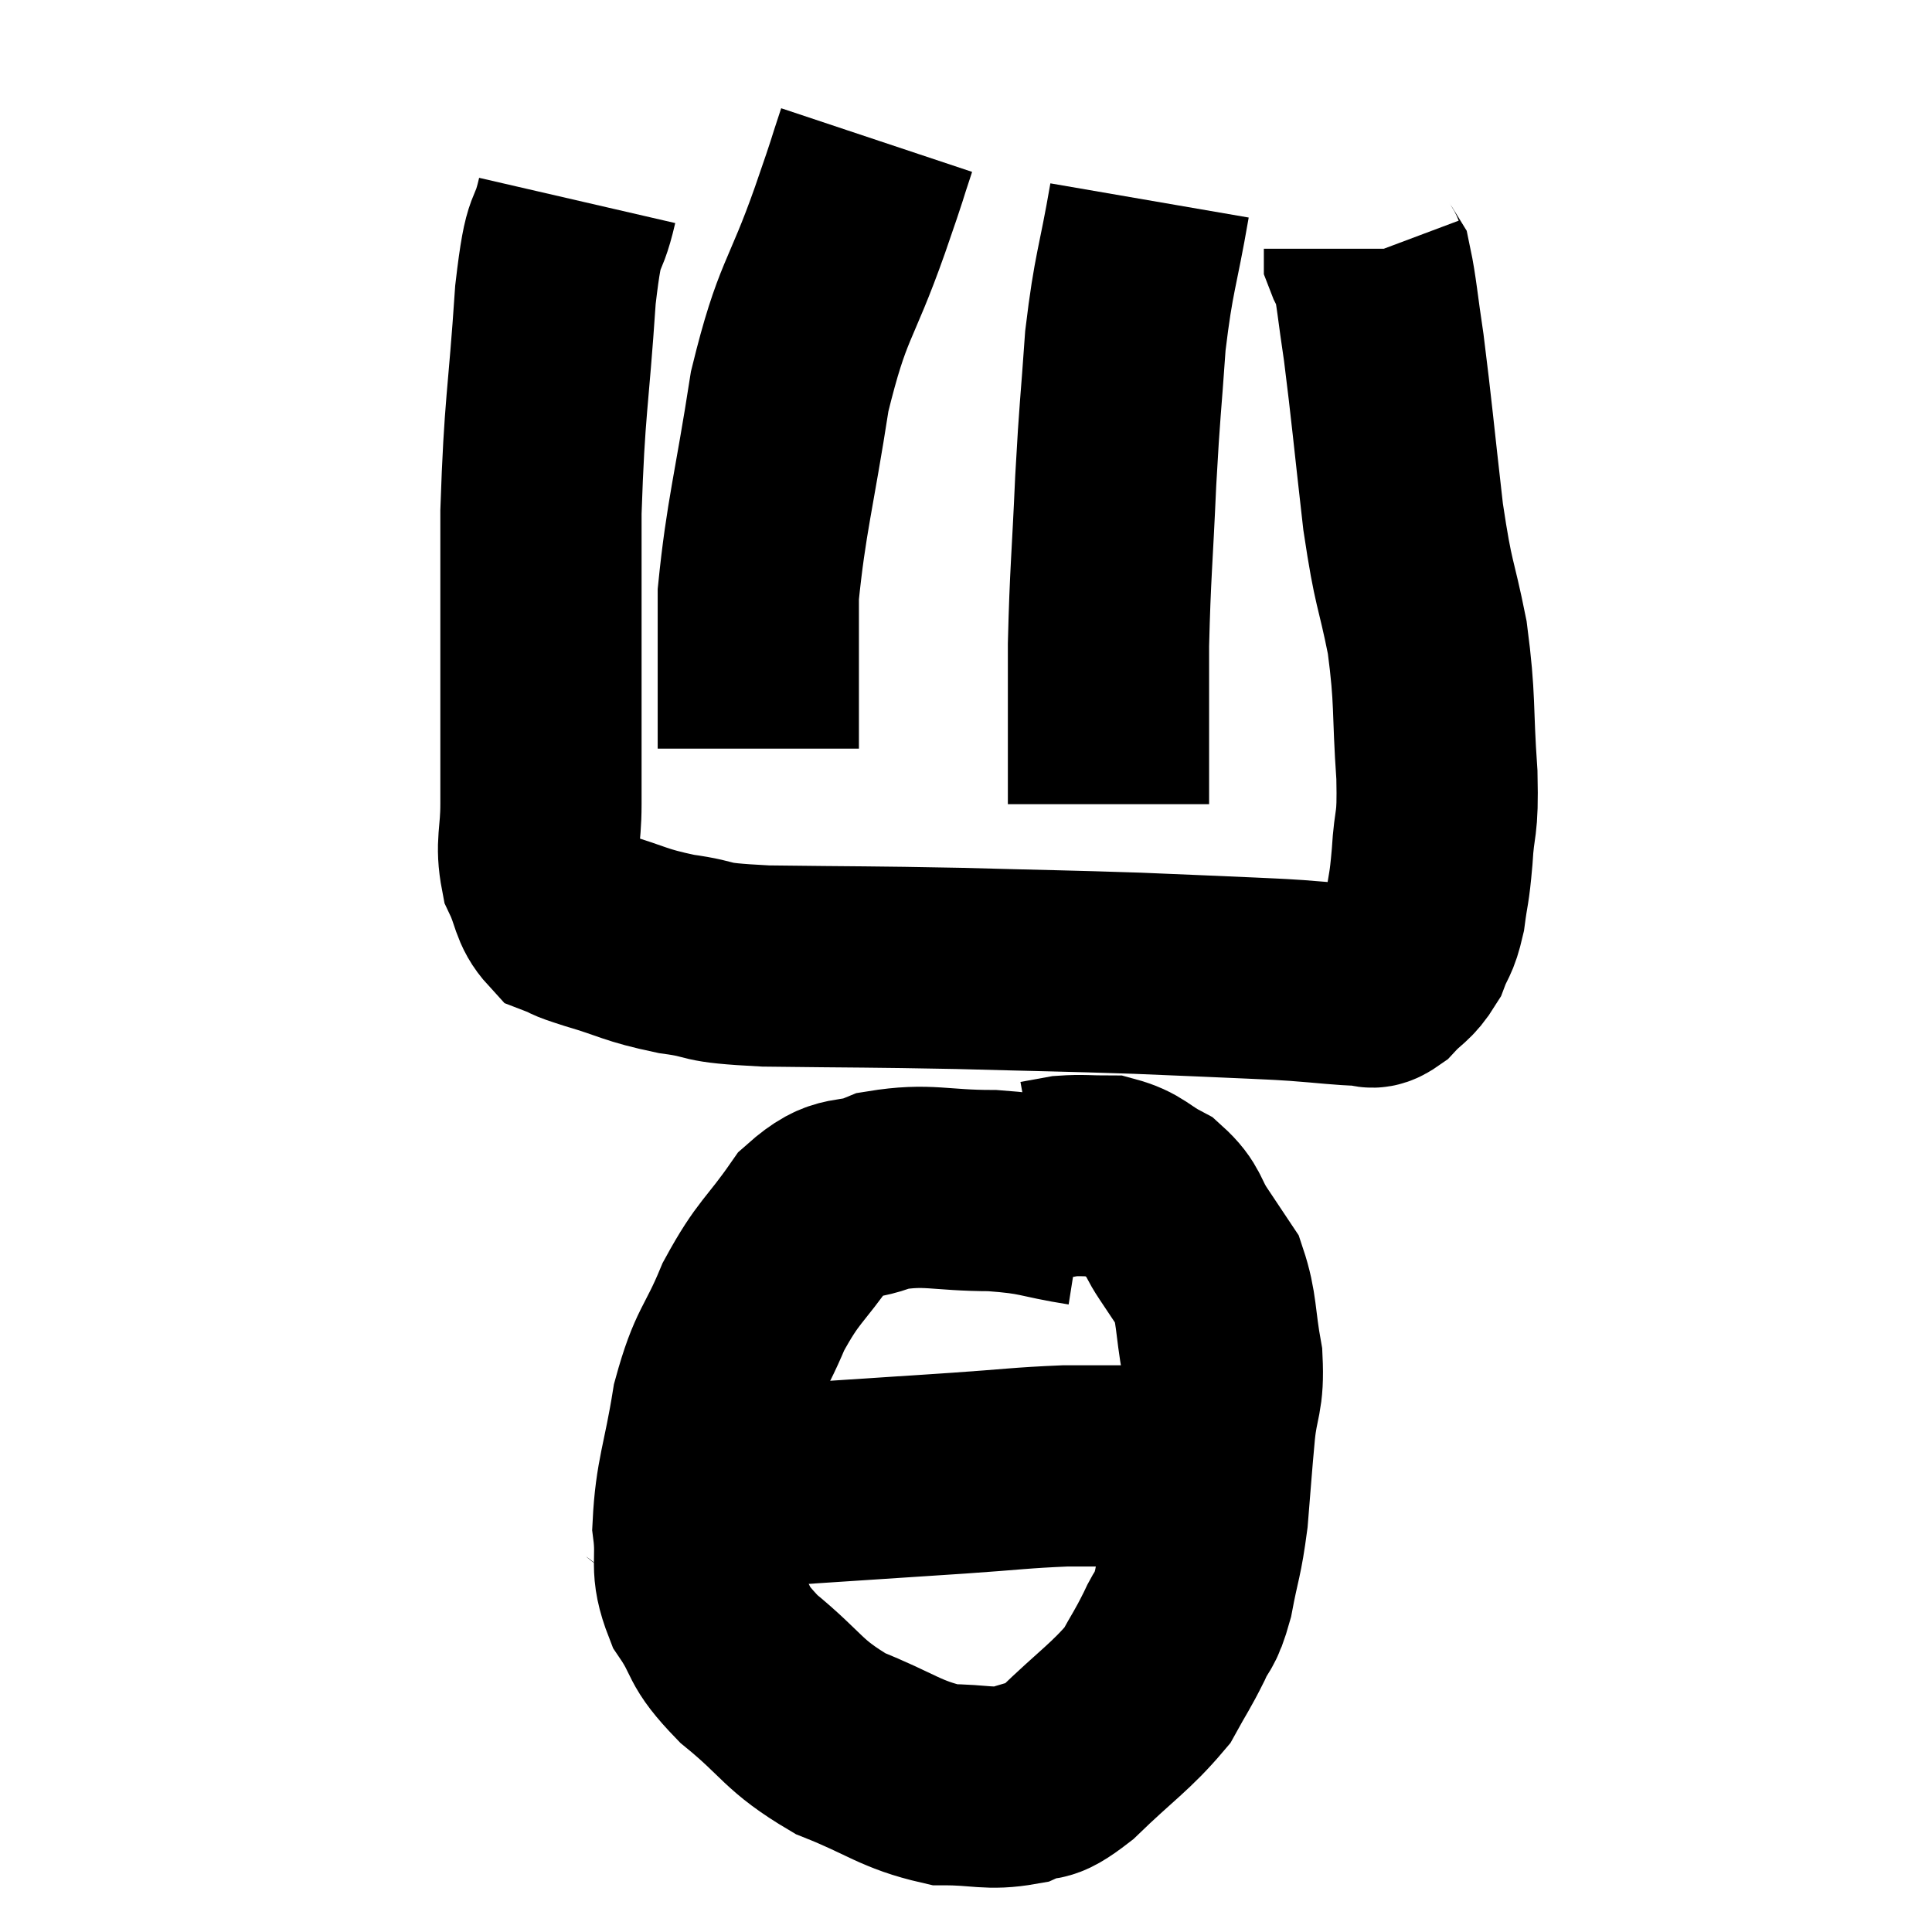 <svg width="48" height="48" viewBox="0 0 48 48" xmlns="http://www.w3.org/2000/svg"><path d="M 14.34 4.98 C 14.07 6.15, 14.025 5.385, 13.8 7.32 C 13.62 10.02, 13.53 10.02, 13.44 12.72 C 13.44 15.42, 13.44 16.305, 13.44 18.12 C 13.44 19.05, 13.44 19.095, 13.44 19.98 C 13.44 20.82, 13.305 20.955, 13.44 21.66 C 13.71 22.23, 13.65 22.44, 13.98 22.8 C 14.37 22.95, 14.055 22.875, 14.76 23.1 C 15.78 23.4, 15.735 23.475, 16.8 23.7 C 17.91 23.85, 17.265 23.91, 19.02 24 C 21.42 24.03, 21.51 24.015, 23.82 24.06 C 26.04 24.12, 26.445 24.12, 28.26 24.18 C 29.67 24.24, 30.09 24.255, 31.08 24.3 C 31.65 24.33, 31.53 24.315, 32.22 24.36 C 33.03 24.42, 33.315 24.465, 33.84 24.48 C 34.08 24.45, 34.02 24.63, 34.32 24.42 C 34.68 24.03, 34.77 24.075, 35.04 23.64 C 35.22 23.16, 35.265 23.265, 35.4 22.68 C 35.49 21.99, 35.505 22.155, 35.58 21.3 C 35.64 20.28, 35.73 20.625, 35.7 19.26 C 35.58 17.55, 35.67 17.445, 35.46 15.84 C 35.16 14.34, 35.13 14.64, 34.86 12.84 C 34.62 10.74, 34.575 10.185, 34.38 8.64 C 34.23 7.65, 34.2 7.23, 34.08 6.66 C 33.99 6.51, 33.945 6.48, 33.9 6.36 L 33.9 6.18" fill="none" stroke="black" stroke-width="5"></path><path d="M 28.56 4.98 C 28.26 6.72, 28.17 6.72, 27.96 8.46 C 27.84 10.2, 27.825 10.05, 27.72 11.94 C 27.63 13.98, 27.585 14.205, 27.54 16.02 C 27.54 17.61, 27.54 18.21, 27.54 19.2 C 27.54 19.59, 27.54 19.785, 27.54 19.98 L 27.54 19.98" fill="none" stroke="black" stroke-width="5"></path><path d="M 21.78 3.48 C 21.45 4.47, 21.66 3.9, 21.12 5.46 C 20.37 7.59, 20.19 7.395, 19.62 9.72 C 19.23 12.24, 19.035 12.825, 18.84 14.76 C 18.84 16.11, 18.84 16.5, 18.84 17.46 C 18.84 18.03, 18.84 18.315, 18.84 18.6 L 18.84 18.6" fill="none" stroke="black" stroke-width="5"></path><path d="M 26.94 29.94 C 25.8 29.76, 25.905 29.67, 24.66 29.58 C 23.31 29.58, 23.07 29.4, 21.96 29.58 C 21.09 29.94, 21.03 29.58, 20.22 30.3 C 19.47 31.38, 19.35 31.305, 18.72 32.46 C 18.21 33.69, 18.075 33.555, 17.7 34.92 C 17.46 36.42, 17.28 36.705, 17.22 37.92 C 17.34 38.85, 17.115 38.895, 17.46 39.78 C 18.03 40.62, 17.745 40.575, 18.6 41.46 C 19.74 42.39, 19.665 42.6, 20.88 43.32 C 22.17 43.83, 22.35 44.085, 23.46 44.34 C 24.39 44.34, 24.555 44.475, 25.32 44.34 C 25.92 44.07, 25.725 44.415, 26.52 43.8 C 27.51 42.84, 27.84 42.66, 28.5 41.88 C 28.83 41.28, 28.875 41.25, 29.16 40.68 C 29.4 40.14, 29.43 40.35, 29.64 39.6 C 29.82 38.64, 29.865 38.7, 30 37.68 C 30.09 36.6, 30.09 36.495, 30.18 35.52 C 30.27 34.65, 30.405 34.71, 30.36 33.78 C 30.18 32.79, 30.24 32.52, 30 31.8 C 29.7 31.35, 29.73 31.395, 29.4 30.9 C 29.04 30.36, 29.145 30.24, 28.68 29.82 C 28.11 29.52, 28.095 29.37, 27.54 29.22 C 27 29.22, 26.895 29.19, 26.46 29.22 L 25.8 29.34" fill="none" stroke="black" stroke-width="5"></path><path d="M 16.02 36.72 C 16.41 36.81, 15.99 36.855, 16.8 36.9 C 18.03 36.9, 17.505 36.975, 19.26 36.9 C 21.54 36.75, 22.02 36.72, 23.82 36.6 C 25.14 36.51, 25.365 36.465, 26.46 36.42 C 27.33 36.42, 27.555 36.42, 28.2 36.42 C 28.62 36.42, 28.755 36.42, 29.04 36.42 C 29.19 36.42, 29.19 36.42, 29.34 36.42 C 29.49 36.42, 29.565 36.42, 29.64 36.42 L 29.64 36.42" fill="none" stroke="black" stroke-width="5"></path></svg>
